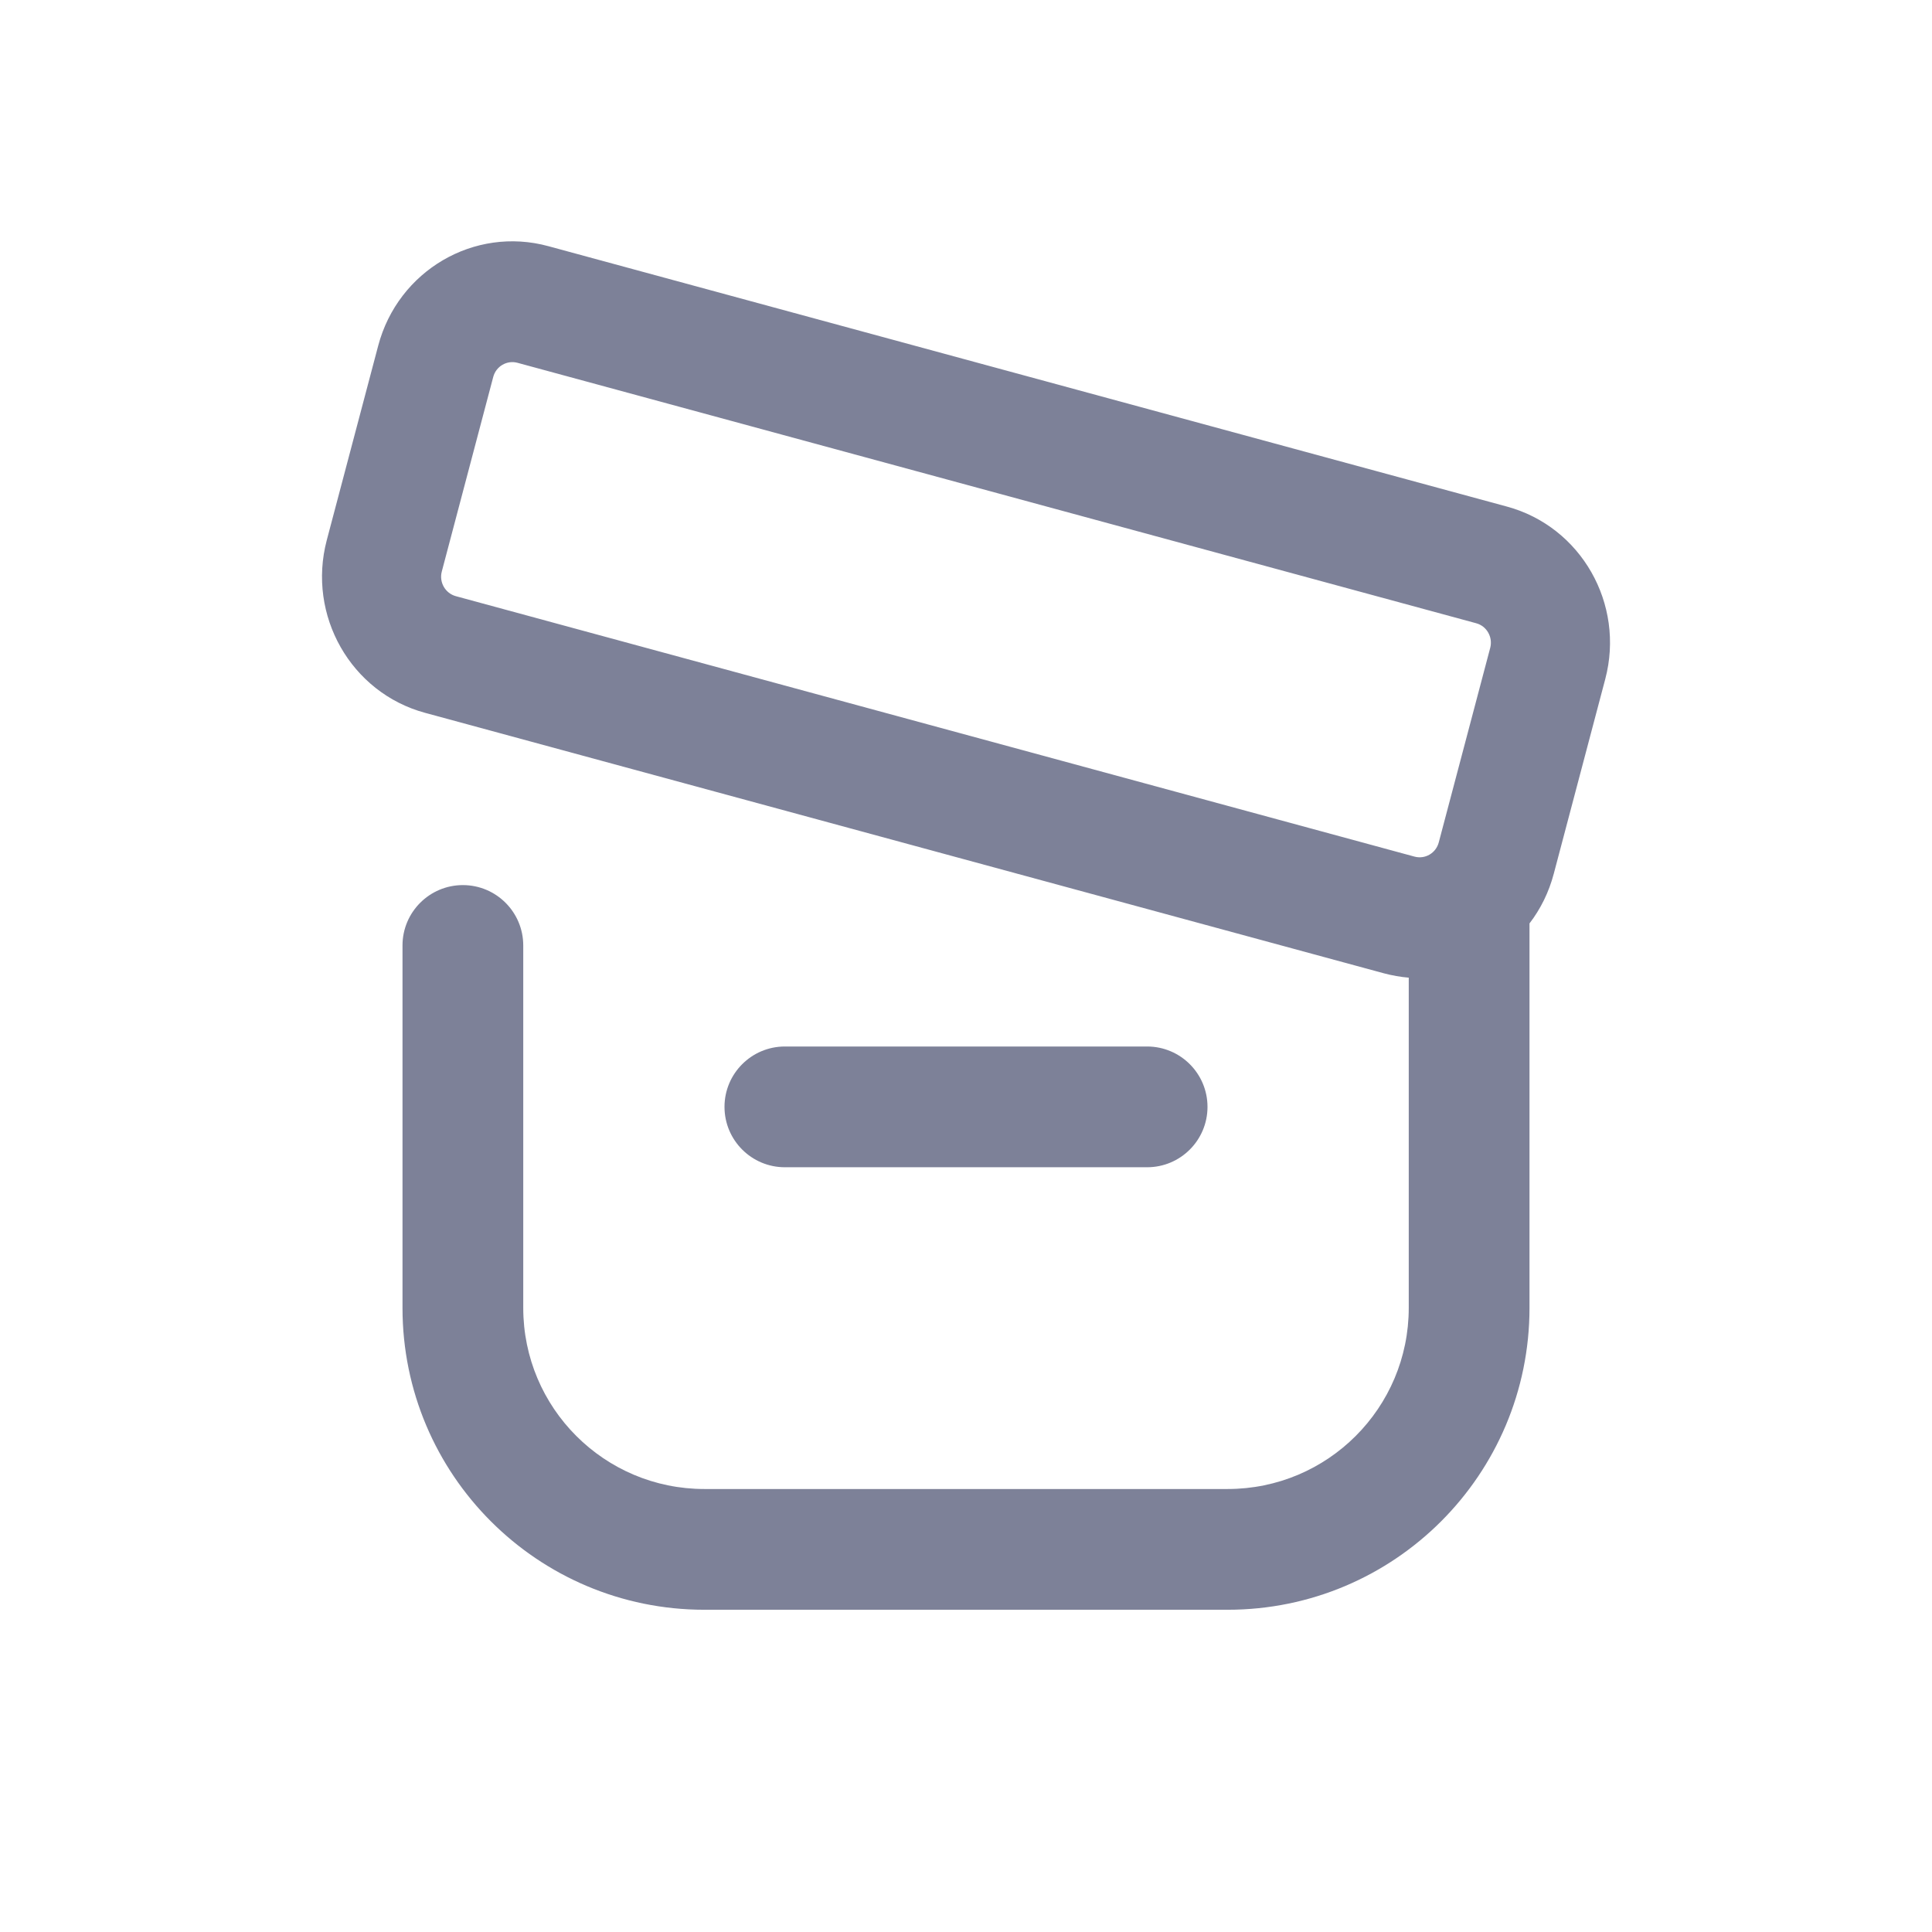 <svg width="24" height="24" viewBox="0 0 24 24" fill="none" xmlns="http://www.w3.org/2000/svg">
<path fill-rule="evenodd" clip-rule="evenodd" d="M4.698 4.295C4.945 3.361 5.891 2.807 6.812 3.058L18.72 6.293C19.641 6.543 20.188 7.503 19.941 8.436L19.302 10.852C19.241 11.084 19.137 11.293 19 11.471V16.247C19 18.319 17.321 19.997 15.25 19.997H8.75C6.679 19.997 5 18.319 5 16.247V11.745C5 11.331 5.336 10.995 5.75 10.995C6.164 10.995 6.5 11.331 6.5 11.745V16.247C6.5 17.49 7.507 18.497 8.75 18.497H15.25C16.493 18.497 17.5 17.49 17.5 16.247V12.145C17.396 12.136 17.292 12.118 17.188 12.09L5.28 8.855C4.359 8.605 3.813 7.645 4.059 6.711L4.698 4.295ZM6.429 4.507C6.297 4.471 6.162 4.55 6.127 4.683L5.488 7.1C5.453 7.233 5.531 7.37 5.663 7.406L17.571 10.641C17.703 10.677 17.838 10.598 17.873 10.464L18.512 8.048C18.547 7.915 18.469 7.777 18.337 7.742L6.429 4.507ZM9.75 13C9.336 13 9 13.336 9 13.75C9 14.164 9.336 14.5 9.75 14.5H14.25C14.664 14.5 15 14.164 15 13.75C15 13.336 14.664 13 14.25 13H9.75Z" fill="#7D8198"/>
</svg>

